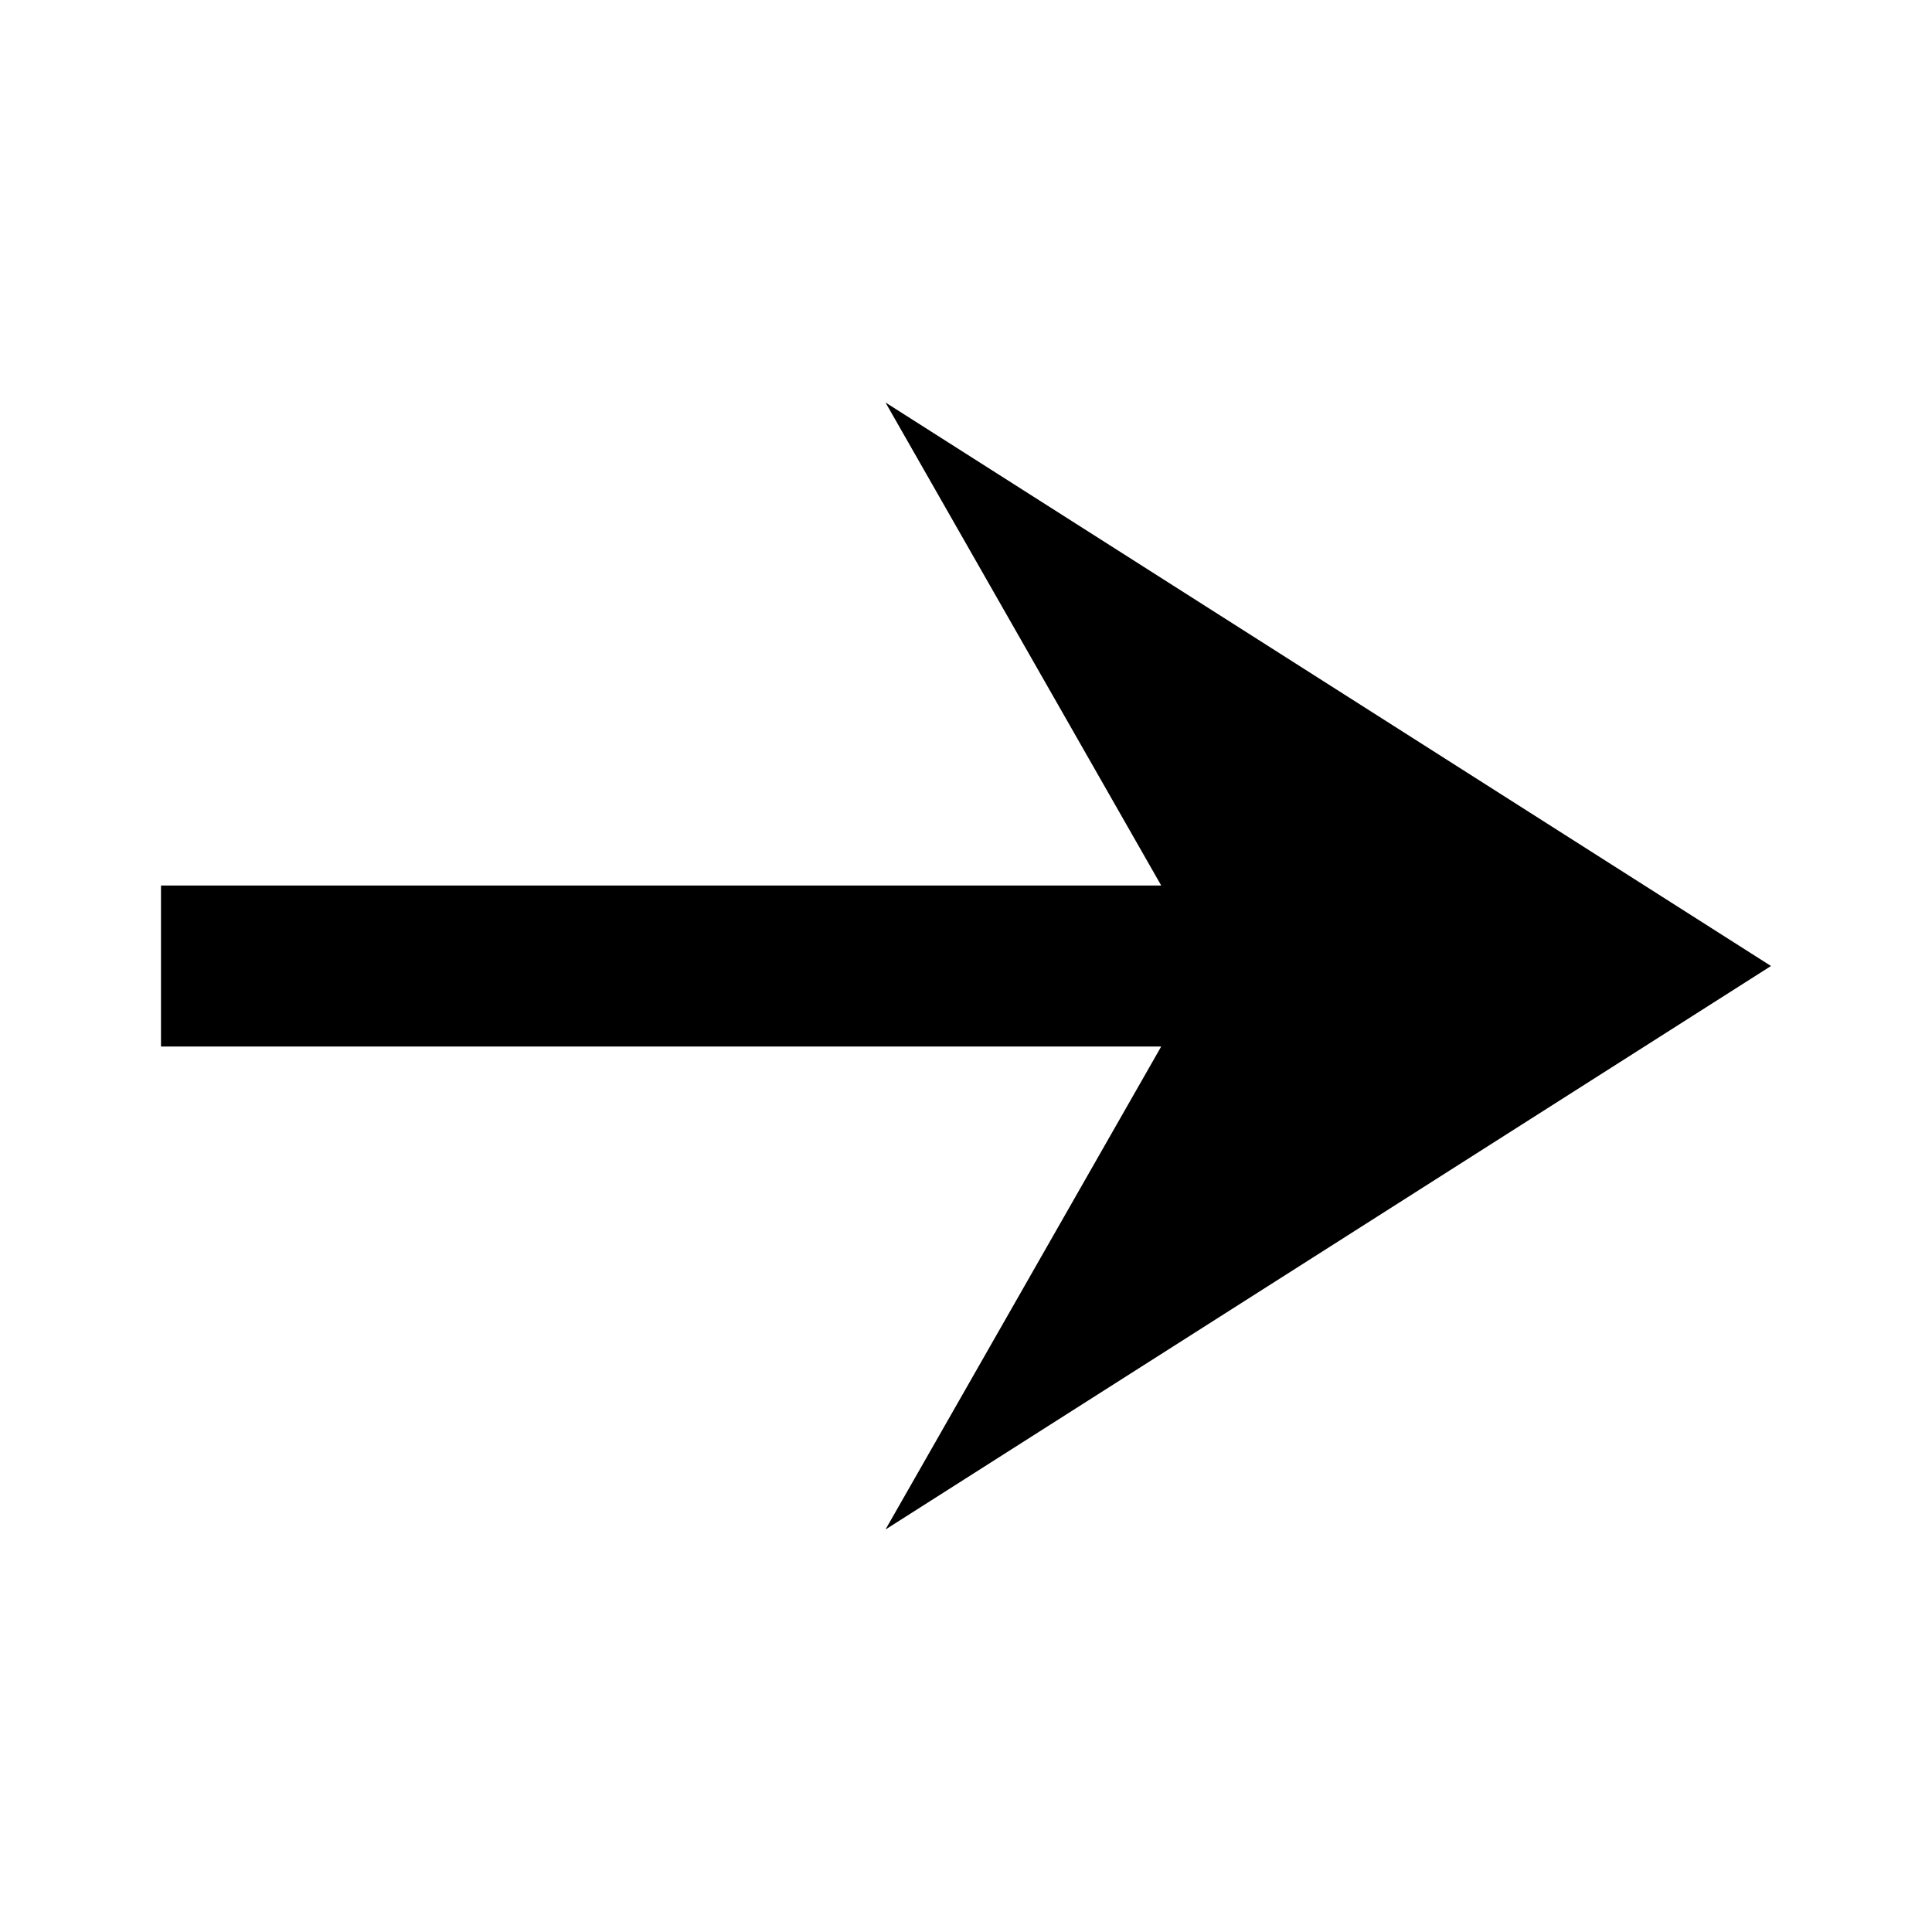 <?xml version="1.0" encoding="utf-8"?>
<svg xmlns="http://www.w3.org/2000/svg" xmlns:xlink="http://www.w3.org/1999/xlink" 
viewBox="0 -960 960 960" fill="#00000">
  <path d="m440-200 137-240H80v-80h497L440-760l440 280-440 280Z"/>
</svg>
